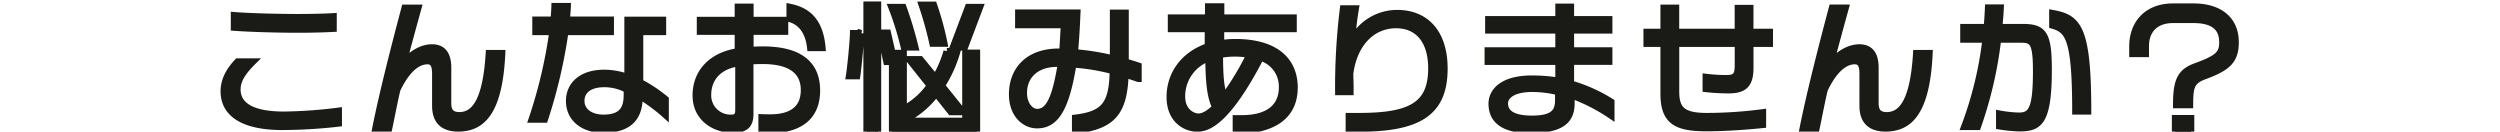 <svg xmlns="http://www.w3.org/2000/svg" xmlns:xlink="http://www.w3.org/1999/xlink" width="570" height="30" viewBox="0 0 570 30">
  <defs>
    <clipPath id="clip-Artboard_1">
      <rect width="570" height="30"/>
    </clipPath>
  </defs>
  <g id="Artboard_1" data-name="Artboard – 1" clip-path="url(#clip-Artboard_1)">
    <path id="Path_2903" data-name="Path 2903" d="M28.032-21.472v-2.784c-1.7.1-4.864.192-8.16.192-4.352,0-11.008-.16-14.5-.448v2.784c3.36.256,9.856.448,14.464.448C23.392-21.28,26.176-21.376,28.032-21.472ZM29.216.128V-2.72a106.971,106.971,0,0,1-12.352.9H16.7c-6.848,0-10.592-1.92-10.592-5.792,0-2.08,1.216-4,3.584-6.336H6.176C4.064-11.712,3.04-9.5,3.04-7.2,3.04-1.888,7.776.9,16.352.9A115.916,115.916,0,0,0,29.216.128Zm37.248-16H63.488C62.848-5.344,60.384-1.7,56.736-1.7c-1.76,0-2.592-.832-2.592-2.752v-8.1c0-3.008-1.152-4.608-3.648-4.608-1.984,0-4.352,1.056-6.56,3.616C44.8-16.928,46.5-23.1,47.36-26.208H44.288C41.44-15.488,39.008-5.76,37.6,1.344h3.072c.416-1.92,1.344-6.784,1.888-8.928,2.208-4.64,4.64-6.5,6.912-6.5,1.216,0,1.792.8,1.792,2.848V-3.9c0,3.52,1.824,5.152,5.216,5.152C62.016,1.248,65.856-2.56,66.464-15.872ZM103.744-1.76V-5.376A33.493,33.493,0,0,0,97.92-9.248V-20.736h5.216v-2.72H95.1V-10.4a15.886,15.886,0,0,0-5.344-.96c-5.12,0-7.968,2.688-7.968,6.368,0,4.16,3.392,6.528,7.712,6.528,5.5,0,8.288-2.336,8.288-7.456v-.256A40.083,40.083,0,0,1,103.744-1.76ZM91.232-20.736v-2.752H81.184c.1-1.056.192-2.112.224-3.1H78.464c-.032.992-.1,2.048-.192,3.1h-4.16v2.752h3.872A109.48,109.48,0,0,1,73.248-.768h2.944a116.864,116.864,0,0,0,4.672-19.968ZM94.944-6.272c0,3.52-1.568,5.152-5.376,5.152-2.784,0-5.056-1.408-5.056-3.872,0-2.176,1.632-3.872,5.28-3.872a11.054,11.054,0,0,1,5.152,1.28Zm44.544-10.816c-.512-6.016-3.264-8.48-7.424-9.312v2.688c2.176.608,4.256,2.432,4.7,6.624ZM138.24-7.36c0-6.656-4.8-9.312-12.32-9.312-1.152,0-2.016.064-2.848.1V-20.8h7.9v-2.624h-7.9v-3.008h-2.816v3.008h-8.64V-20.8h8.64v4.544c-5.76.832-9.6,4.544-9.6,10.016,0,5.44,4.608,7.776,8.416,7.776,2.784,0,3.968-.96,3.968-3.52V-14.048c.832-.064,1.728-.1,2.816-.1,6.08,0,9.472,2.144,9.472,6.688,0,4.512-3.136,6.272-7.68,6.272-.768,0-1.312,0-1.984-.032V1.6h2.016C133.5,1.6,138.24-.768,138.24-7.36ZM120.384-3.008c0,1.312-.352,1.888-1.664,1.888A5.126,5.126,0,0,1,113.408-6.3c0-3.776,2.3-6.624,6.976-7.328Zm55.04-23.36h-2.688l-3.456,9.152h2.688ZM167.3-18.08a68.629,68.629,0,0,0-2.4-8.8h-2.72a81.3,81.3,0,0,1,2.464,8.8Zm-6.624.864a85.388,85.388,0,0,0-2.752-9.152h-2.656a67.192,67.192,0,0,1,2.848,9.152Zm10.88,14.752L166.72-8.48a29.3,29.3,0,0,0,3.52-7.84h-2.368a25.93,25.93,0,0,1-2.592,6.048l-3.424-4.192h-2.592l4.768,5.984a16.673,16.673,0,0,1-5.12,4.832v2.624a20.791,20.791,0,0,0,6.528-5.664l3.36,4.224Zm3.168,4.608v-18.08h-2.592V-.416H158.016V-15.9h-2.56L154.4-20.512h-1.7l1.44,6.592h1.28V2.144Zm-22.56.512V-26.912H149.6V2.656Zm-3.872-23.072h-1.76c-.032,1.824-.576,7.584-.928,9.76h1.792C147.744-12.96,148.224-18.464,148.288-20.416Zm63.264,10.368v-2.944c-.96-.32-1.952-.64-2.944-.9V-25.056h-2.816v10.432a52.834,52.834,0,0,0-8.768-1.408c.256-2.5.448-6.048.576-9.056H184.192V-22.3h10.432c-.128,1.6-.224,4.128-.384,6.144-.288,0-.576-.032-.864-.032-6.816,0-10.592,4.032-10.592,9.7,0,4.544,2.816,7.008,5.664,7.008,4.192,0,6.592-3.648,8.224-13.856a47.694,47.694,0,0,1,9.088,1.5c-.16,7.584-1.92,9.92-8.608,10.72V1.76c8.416-1.024,11.136-3.968,11.424-12.8C209.536-10.72,210.528-10.4,211.552-10.048ZM193.92-13.472c-1.28,7.9-2.752,11.04-5.472,11.04-1.44,0-3.04-1.664-3.04-4.384,0-3.808,2.72-6.688,7.616-6.688C193.344-13.5,193.632-13.472,193.92-13.472Zm53.216,5.408c0-5.7-3.808-10.3-13.5-10.3a20.78,20.78,0,0,0-3.264.256v-3.3h16.544v-2.56H230.4V-26.5h-2.912v2.528h-8.48v2.56h8.416v4c-5.536,1.888-8.7,6.336-8.7,11.52,0,5.216,3.552,7.168,6.24,7.168,2.144,0,6.592-.992,14.464-16.16a6.88,6.88,0,0,1,4.9,6.784c0,4.8-3.552,7.1-9.152,7.1h-1.376V1.792C240.256,1.792,247.136-.224,247.136-8.064Zm-10.208-7.488A62.485,62.485,0,0,1,231.1-5.888c-.736-1.984-.992-4.672-.992-9.632a18.152,18.152,0,0,1,3.36-.32A19.1,19.1,0,0,1,236.928-15.552Zm-7.808,12c-1.856,1.824-3.1,2.176-3.84,2.176-1.184,0-3.808-.992-3.808-4.672a9.247,9.247,0,0,1,6.08-8.7C227.616-8.992,227.968-5.856,229.12-3.552Zm52.192-8.832c0-7.9-4-12.608-10.784-12.608a11.571,11.571,0,0,0-10.272,6.3,66.584,66.584,0,0,1,.832-7.36H258.24A146.542,146.542,0,0,0,257.152-7.04h2.72V-8.128c0-1.12-.064-2.144-.064-3.136.992-7.2,5.344-11.04,10.464-11.04,5.248,0,8.1,3.808,8.1,9.888,0,8.32-4.64,10.912-16.48,10.912h-2.336V1.28h2.432C275.776,1.28,281.312-2.528,281.312-12.384ZM319.36-1.632V-4.768A35.892,35.892,0,0,0,310.144-8.9v-5.056h8.736V-16.48h-8.736v-4.608h8.736v-2.5h-8.736v-2.848H307.36v2.848h-16v2.5h16v4.608H291.232v2.528H307.36v4.384a40.041,40.041,0,0,0-6.08-.48c-6.784,0-9.152,2.944-9.152,5.7,0,3.776,2.72,5.952,8.736,5.952,7.712,0,9.472-2.5,9.408-6.368L310.24-6.3A41.868,41.868,0,0,1,319.36-1.632ZM307.3-5.12c0,2.912-1.472,4.224-6.048,4.224-3.936,0-6.176-1.12-6.176-3.552,0-1.44,1.5-3.328,6.24-3.328a25.4,25.4,0,0,1,5.984.736Zm48.192-12.928V-20.7H351.04v-5.44h-2.784v5.44H334.112v-5.5h-2.784v5.5h-3.872v2.656h3.872V-6.656c0,6.272,2.816,7.84,9.7,7.84,5.088,0,10.368-.48,12.9-.736V-2.368a97.57,97.57,0,0,1-12.8.864c-5.5,0-7.008-1.536-7.008-5.6V-18.048h14.144v4.928c0,2.3-.512,2.976-2.656,2.976a39.648,39.648,0,0,1-4.672-.288v2.688a47.664,47.664,0,0,0,5.184.288c3.52,0,4.928-1.248,4.928-5.088v-5.5ZM391.9-15.872h-2.976c-.64,10.528-3.1,14.176-6.752,14.176-1.76,0-2.592-.832-2.592-2.752v-8.1c0-3.008-1.152-4.608-3.648-4.608-1.984,0-4.352,1.056-6.56,3.616.864-3.392,2.56-9.568,3.424-12.672h-3.072c-2.848,10.72-5.28,20.448-6.688,27.552h3.072c.416-1.92,1.344-6.784,1.888-8.928,2.208-4.64,4.64-6.5,6.912-6.5,1.216,0,1.792.8,1.792,2.848V-3.9c0,3.52,1.824,5.152,5.216,5.152C387.456,1.248,391.3-2.56,391.9-15.872Zm36.16,13.248c0-19.1-2.208-21.312-8.1-22.368v2.784c3.584,1.056,5.248,2.752,5.248,19.584Zm-8.992-9.568c0-7.936-1.056-9.6-5.792-9.6h-5.5c.16-1.472.288-2.976.352-4.448h-2.816c-.064,1.472-.16,2.976-.288,4.448H399.68v2.784h5.056A83.751,83.751,0,0,1,399.872.9h3.04a92.174,92.174,0,0,0,4.608-19.9H412.9c2.656,0,3.36.9,3.36,7.264,0,8.736-1.12,10.144-3.968,10.144a27.824,27.824,0,0,1-4.448-.48V.768a34.088,34.088,0,0,0,4.608.448C416.992,1.216,419.072-.16,419.072-12.192ZM461.7-18.368c0-5.12-3.616-8.1-9.568-8.1h-4.672c-6.144,0-9.248,4.064-9.248,9.024v1.728h3.008V-17.44c0-3.84,2.368-6.048,6.24-6.048h4.672c4.736,0,6.592,1.952,6.592,5.12,0,2.656-1.024,3.648-6.016,5.472-3.552,1.28-4.512,3.168-4.512,8.832h3.1c0-3.968.224-5.44,3.264-6.56C459.648-12.512,461.7-14.016,461.7-18.368ZM451.552,2.272v-3.3h-3.616v3.3Z" transform="translate(48 28)" fill="#1a1a17" stroke="#1a1a17" stroke-width="1.5"/>
  </g>
</svg>
